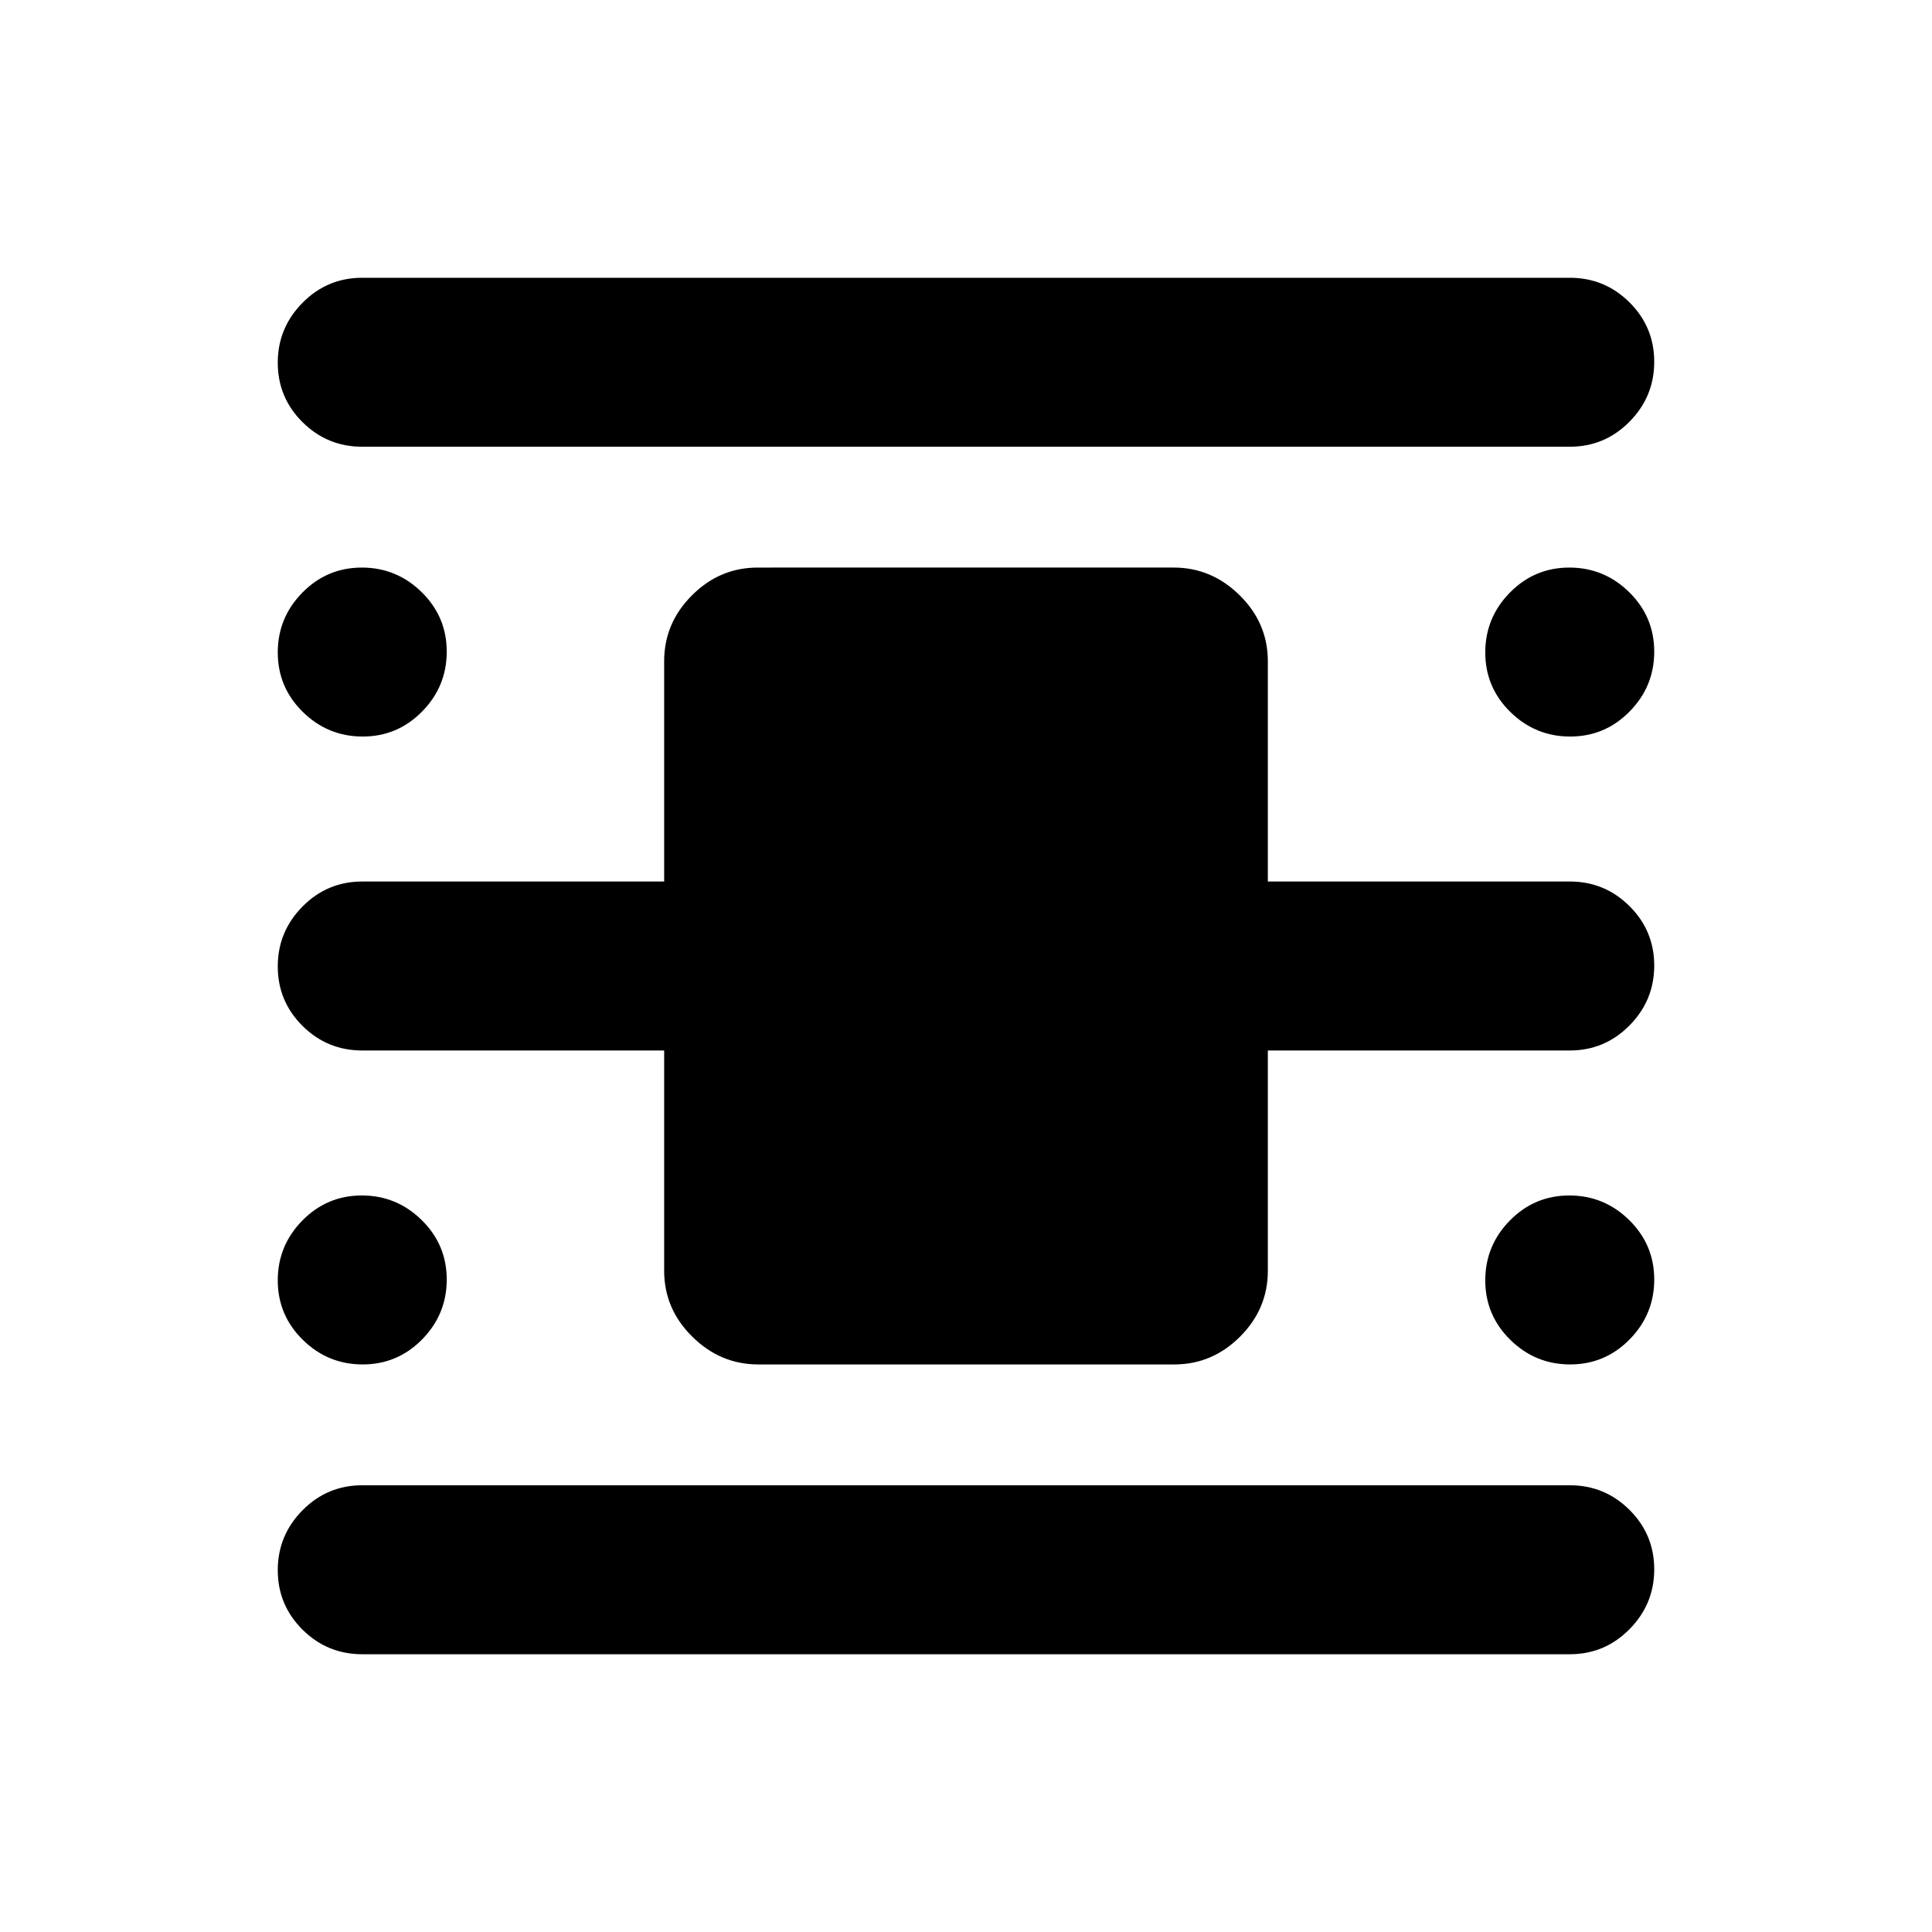 <svg xmlns="http://www.w3.org/2000/svg" height="20" viewBox="0 -960 960 960" width="20"><path d="M180-138.02q-17.4 0-29.69-12.23-12.29-12.23-12.29-29.54t12.29-29.75q12.29-12.44 29.69-12.44h600q17.4 0 29.69 12.23 12.29 12.23 12.29 29.54t-12.29 29.75Q797.4-138.02 780-138.02H180Zm0-600q-17.4 0-29.69-12.23-12.29-12.23-12.29-29.54t12.29-29.75q12.29-12.44 29.69-12.44h600q17.4 0 29.69 12.23 12.29 12.23 12.29 29.54t-12.29 29.75Q797.4-738.02 780-738.02H180Zm196.8 456q-18.87 0-32.82-13.81-13.96-13.8-13.96-32.69v-109.5H180q-17.4 0-29.69-12.23-12.29-12.23-12.29-29.54t12.29-29.75q12.29-12.44 29.69-12.44h150.02v-109.5q0-18.89 13.8-32.69 13.79-13.81 32.66-13.81H583.2q18.87 0 32.82 13.81 13.96 13.8 13.96 32.69v109.5H780q17.4 0 29.69 12.23 12.29 12.23 12.29 29.54t-12.29 29.75Q797.4-438.02 780-438.02H629.98v109.5q0 18.89-13.8 32.69-13.79 13.81-32.66 13.81H376.8Zm-196.59-312q-17.31 0-29.75-12.23-12.44-12.23-12.44-29.54t12.23-29.75q12.23-12.44 29.54-12.44t29.75 12.23q12.44 12.23 12.44 29.54t-12.23 29.75q-12.23 12.44-29.54 12.44Zm0 312q-17.31 0-29.75-12.23-12.44-12.23-12.44-29.54t12.23-29.75q12.23-12.44 29.54-12.44t29.75 12.23q12.44 12.23 12.44 29.54t-12.23 29.75q-12.23 12.44-29.54 12.44Zm600 0q-17.31 0-29.75-12.23-12.44-12.23-12.44-29.54t12.23-29.75q12.23-12.44 29.54-12.44t29.75 12.23q12.44 12.23 12.44 29.54t-12.23 29.75q-12.23 12.44-29.54 12.44Zm0-312q-17.31 0-29.75-12.23-12.44-12.23-12.44-29.54t12.23-29.75q12.23-12.44 29.54-12.44t29.75 12.23q12.44 12.23 12.44 29.54t-12.23 29.75q-12.23 12.44-29.54 12.44Z"/></svg>